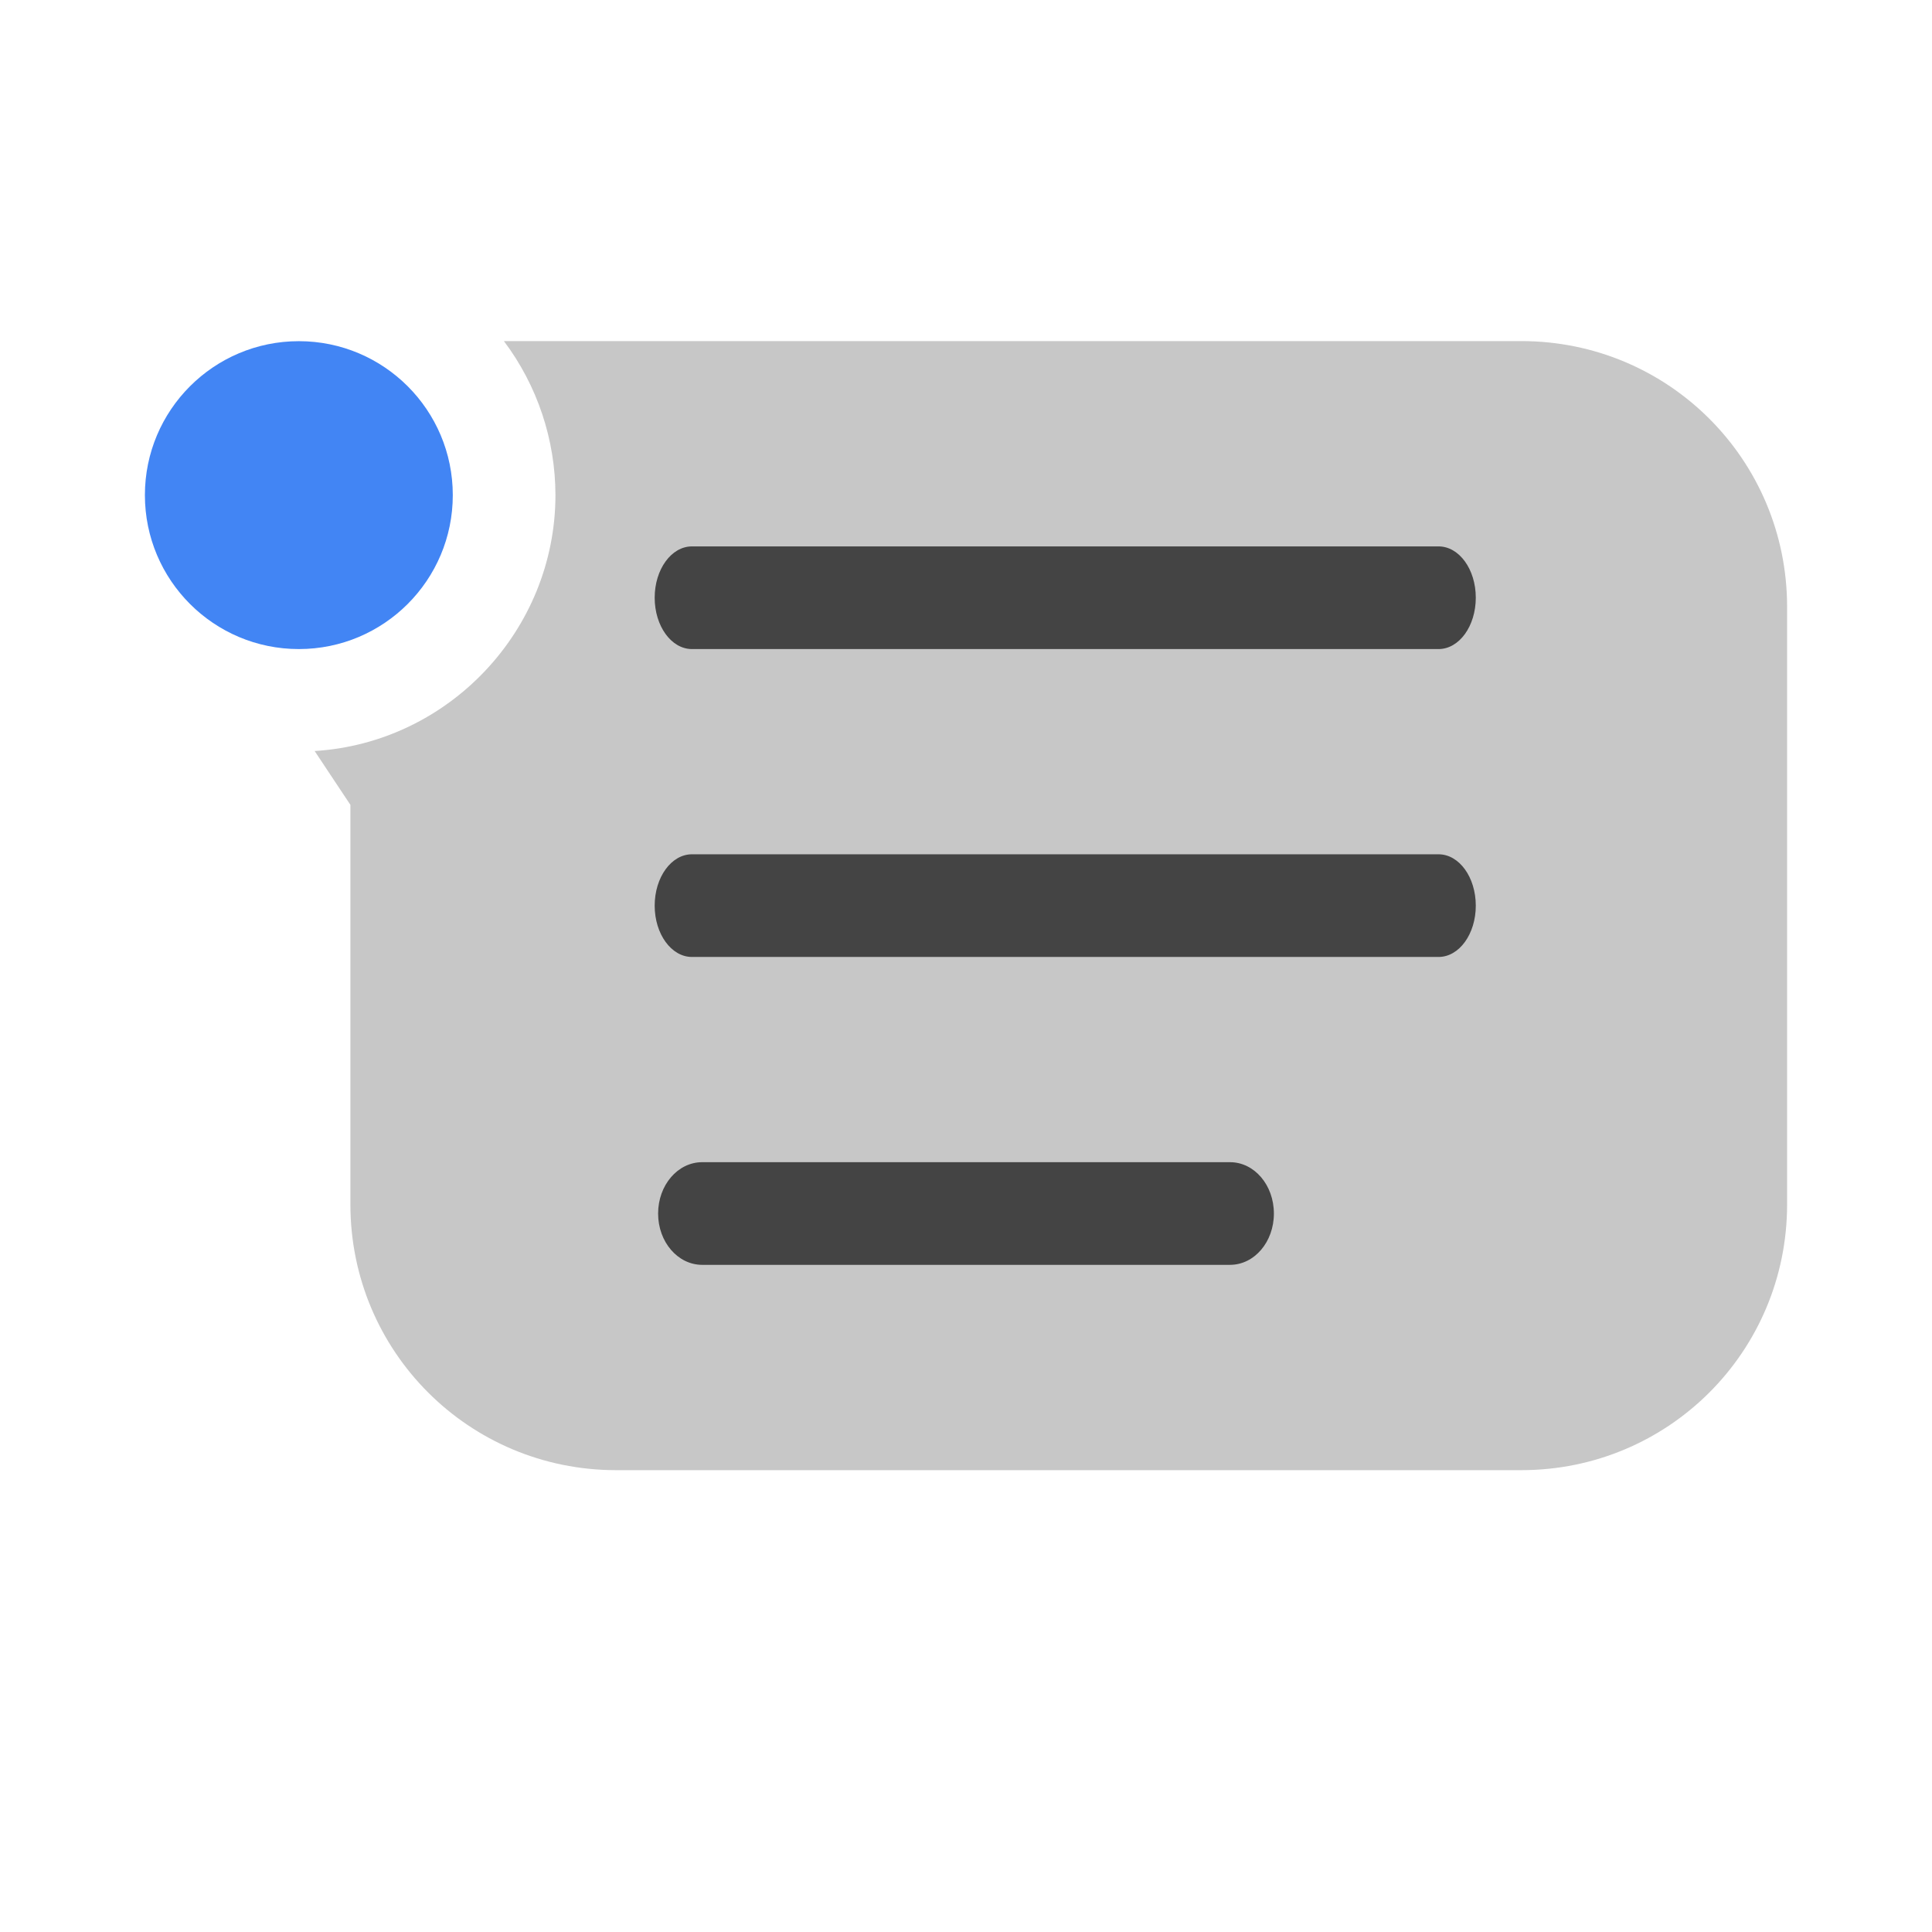<svg xmlns="http://www.w3.org/2000/svg" style="fill-rule:evenodd;clip-rule:evenodd;stroke-linejoin:round;stroke-miterlimit:2" width="100%" height="100%" version="1.1" viewBox="0 0 22 22" xml:space="preserve">
 <defs>
  <style id="current-color-scheme" type="text/css">
   .ColorScheme-Text { color:#444444; } .ColorScheme-Highlight { color:#4285f4; } .ColorScheme-NeutralText { color:#ff9800; } .ColorScheme-PositiveText { color:#4caf50; } .ColorScheme-NegativeText { color:#f44336; }
  </style>
 </defs>
 <path style="fill:currentColor;fill-opacity:0.3;" class="ColorScheme-Text" d="M5.738,3.884c0.38,0.505 0.586,1.121 0.587,1.754c-0.001,1.534 -1.21,2.82 -2.742,2.914l0.407,0.613l-0,4.549c-0,1.676 1.35,3.027 3.027,3.027l10.306,-0c1.677,-0 3.027,-1.351 3.027,-3.027l0,-6.803c0,-1.676 -1.35,-3.027 -3.027,-3.027l-11.585,0Z"/>
 <path style="fill:currentColor;" class="ColorScheme-Text" d="M7.996,13.234l6.01,0c0.278,0 0.5,0.261 0.5,0.585c0,0.323 -0.222,0.584 -0.5,0.584l-6.01,0c-0.278,0 -0.502,-0.261 -0.502,-0.584c-0,-0.324 0.224,-0.585 0.502,-0.585Zm-0.117,-3.506l8.502,0c0.235,0 0.424,0.261 0.424,0.585c0,0.323 -0.189,0.584 -0.424,0.584l-8.502,-0c-0.234,-0 -0.424,-0.261 -0.424,-0.584c0,-0.324 0.19,-0.585 0.424,-0.585Zm0,-3.506l8.502,-0c0.235,-0 0.424,0.261 0.424,0.584c0,0.324 -0.189,0.585 -0.424,0.585l-8.502,-0c-0.234,-0 -0.424,-0.261 -0.424,-0.585c0,-0.323 0.19,-0.584 0.424,-0.584Z"/>
 <circle style="fill:currentColor;" class="ColorScheme-Highlight" cx="3.403" cy="5.638" r="1.753"/>
</svg>
